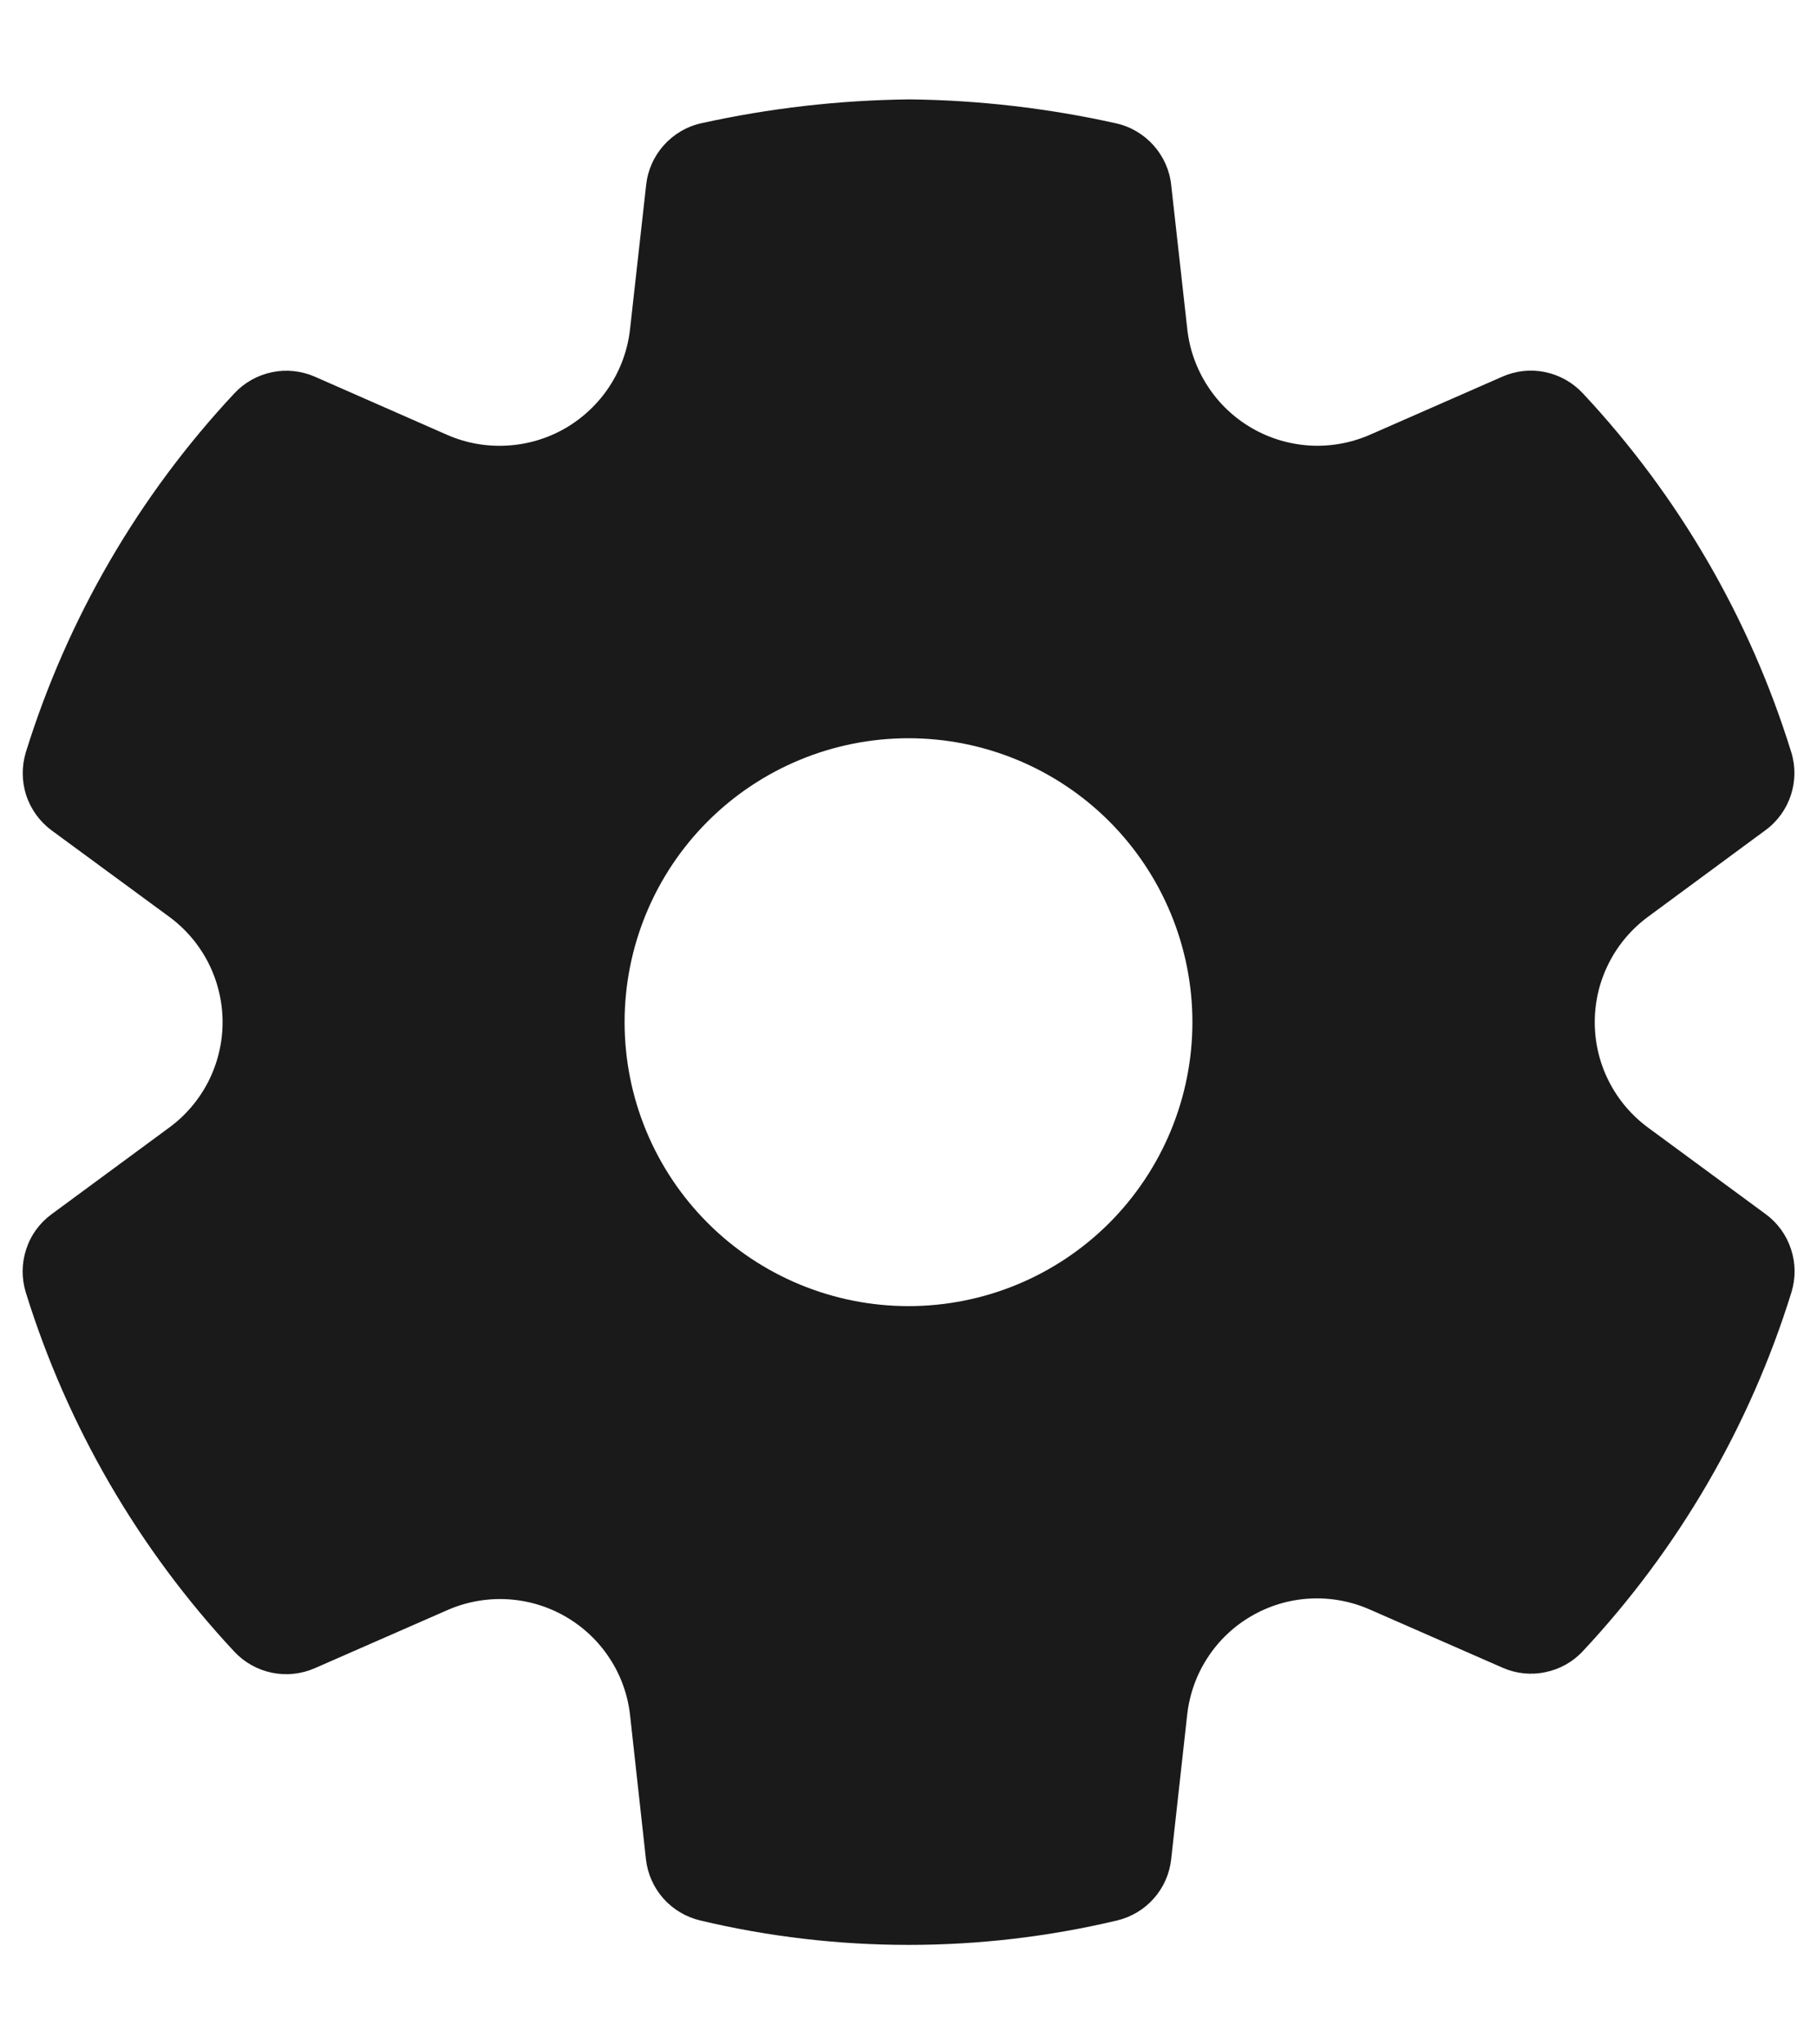 <svg width="16" height="18" viewBox="0 0 16 18" fill="none" xmlns="http://www.w3.org/2000/svg">
<path d="M8.01 0.875C8.622 0.882 9.231 0.953 9.828 1.086C9.955 1.114 10.07 1.182 10.157 1.279C10.244 1.376 10.299 1.497 10.313 1.627L10.455 2.899C10.475 3.079 10.537 3.251 10.636 3.402C10.734 3.553 10.867 3.679 11.023 3.769C11.179 3.86 11.355 3.912 11.535 3.923C11.715 3.933 11.895 3.901 12.061 3.829L13.228 3.317C13.347 3.264 13.479 3.25 13.605 3.276C13.732 3.302 13.848 3.367 13.937 3.462C14.78 4.363 15.408 5.443 15.773 6.622C15.812 6.746 15.81 6.878 15.77 7.001C15.729 7.125 15.652 7.232 15.547 7.309L14.512 8.072C14.367 8.179 14.248 8.319 14.167 8.48C14.085 8.641 14.043 8.819 14.043 9C14.043 9.181 14.085 9.359 14.167 9.52C14.248 9.681 14.367 9.821 14.512 9.928L15.548 10.69C15.653 10.767 15.731 10.875 15.771 10.998C15.812 11.121 15.813 11.254 15.775 11.378C15.409 12.557 14.781 13.637 13.938 14.538C13.85 14.633 13.735 14.697 13.608 14.723C13.482 14.75 13.35 14.736 13.232 14.684L12.059 14.17C11.894 14.098 11.714 14.065 11.533 14.075C11.353 14.085 11.178 14.137 11.021 14.228C10.865 14.318 10.732 14.444 10.634 14.595C10.535 14.746 10.474 14.919 10.454 15.098L10.313 16.37C10.299 16.498 10.246 16.619 10.16 16.715C10.075 16.812 9.962 16.879 9.837 16.909C8.63 17.196 7.372 17.196 6.165 16.909C6.04 16.879 5.927 16.812 5.841 16.715C5.756 16.619 5.702 16.498 5.688 16.37L5.548 15.1C5.528 14.921 5.466 14.749 5.367 14.599C5.268 14.448 5.135 14.323 4.979 14.233C4.823 14.143 4.648 14.091 4.468 14.081C4.288 14.071 4.108 14.103 3.943 14.175L2.772 14.688C2.653 14.74 2.521 14.754 2.395 14.728C2.268 14.702 2.152 14.637 2.064 14.543C1.221 13.64 0.593 12.559 0.227 11.379C0.189 11.255 0.19 11.122 0.231 10.999C0.271 10.875 0.349 10.768 0.454 10.691L1.49 9.928C1.636 9.821 1.754 9.681 1.836 9.52C1.917 9.359 1.96 9.181 1.96 9C1.96 8.819 1.917 8.641 1.836 8.48C1.754 8.319 1.636 8.179 1.49 8.072L0.454 7.311C0.35 7.234 0.272 7.126 0.231 7.003C0.191 6.879 0.19 6.746 0.228 6.622C0.594 5.444 1.222 4.363 2.065 3.462C2.153 3.368 2.269 3.303 2.396 3.277C2.523 3.251 2.655 3.265 2.773 3.317L3.94 3.83C4.106 3.902 4.286 3.934 4.467 3.923C4.647 3.913 4.823 3.86 4.979 3.77C5.135 3.679 5.268 3.553 5.367 3.402C5.466 3.25 5.528 3.078 5.548 2.898L5.69 1.627C5.704 1.497 5.759 1.375 5.846 1.278C5.933 1.181 6.048 1.113 6.176 1.085C6.773 0.953 7.384 0.882 8.01 0.875ZM8 6.5C7.337 6.5 6.701 6.763 6.232 7.232C5.763 7.701 5.5 8.337 5.5 9C5.5 9.663 5.763 10.299 6.232 10.768C6.701 11.237 7.337 11.5 8 11.5C8.663 11.5 9.299 11.237 9.768 10.768C10.236 10.299 10.5 9.663 10.5 9C10.5 8.337 10.236 7.701 9.768 7.232C9.299 6.763 8.663 6.5 8 6.5Z" fill="#1A1A1A"/>
</svg>
